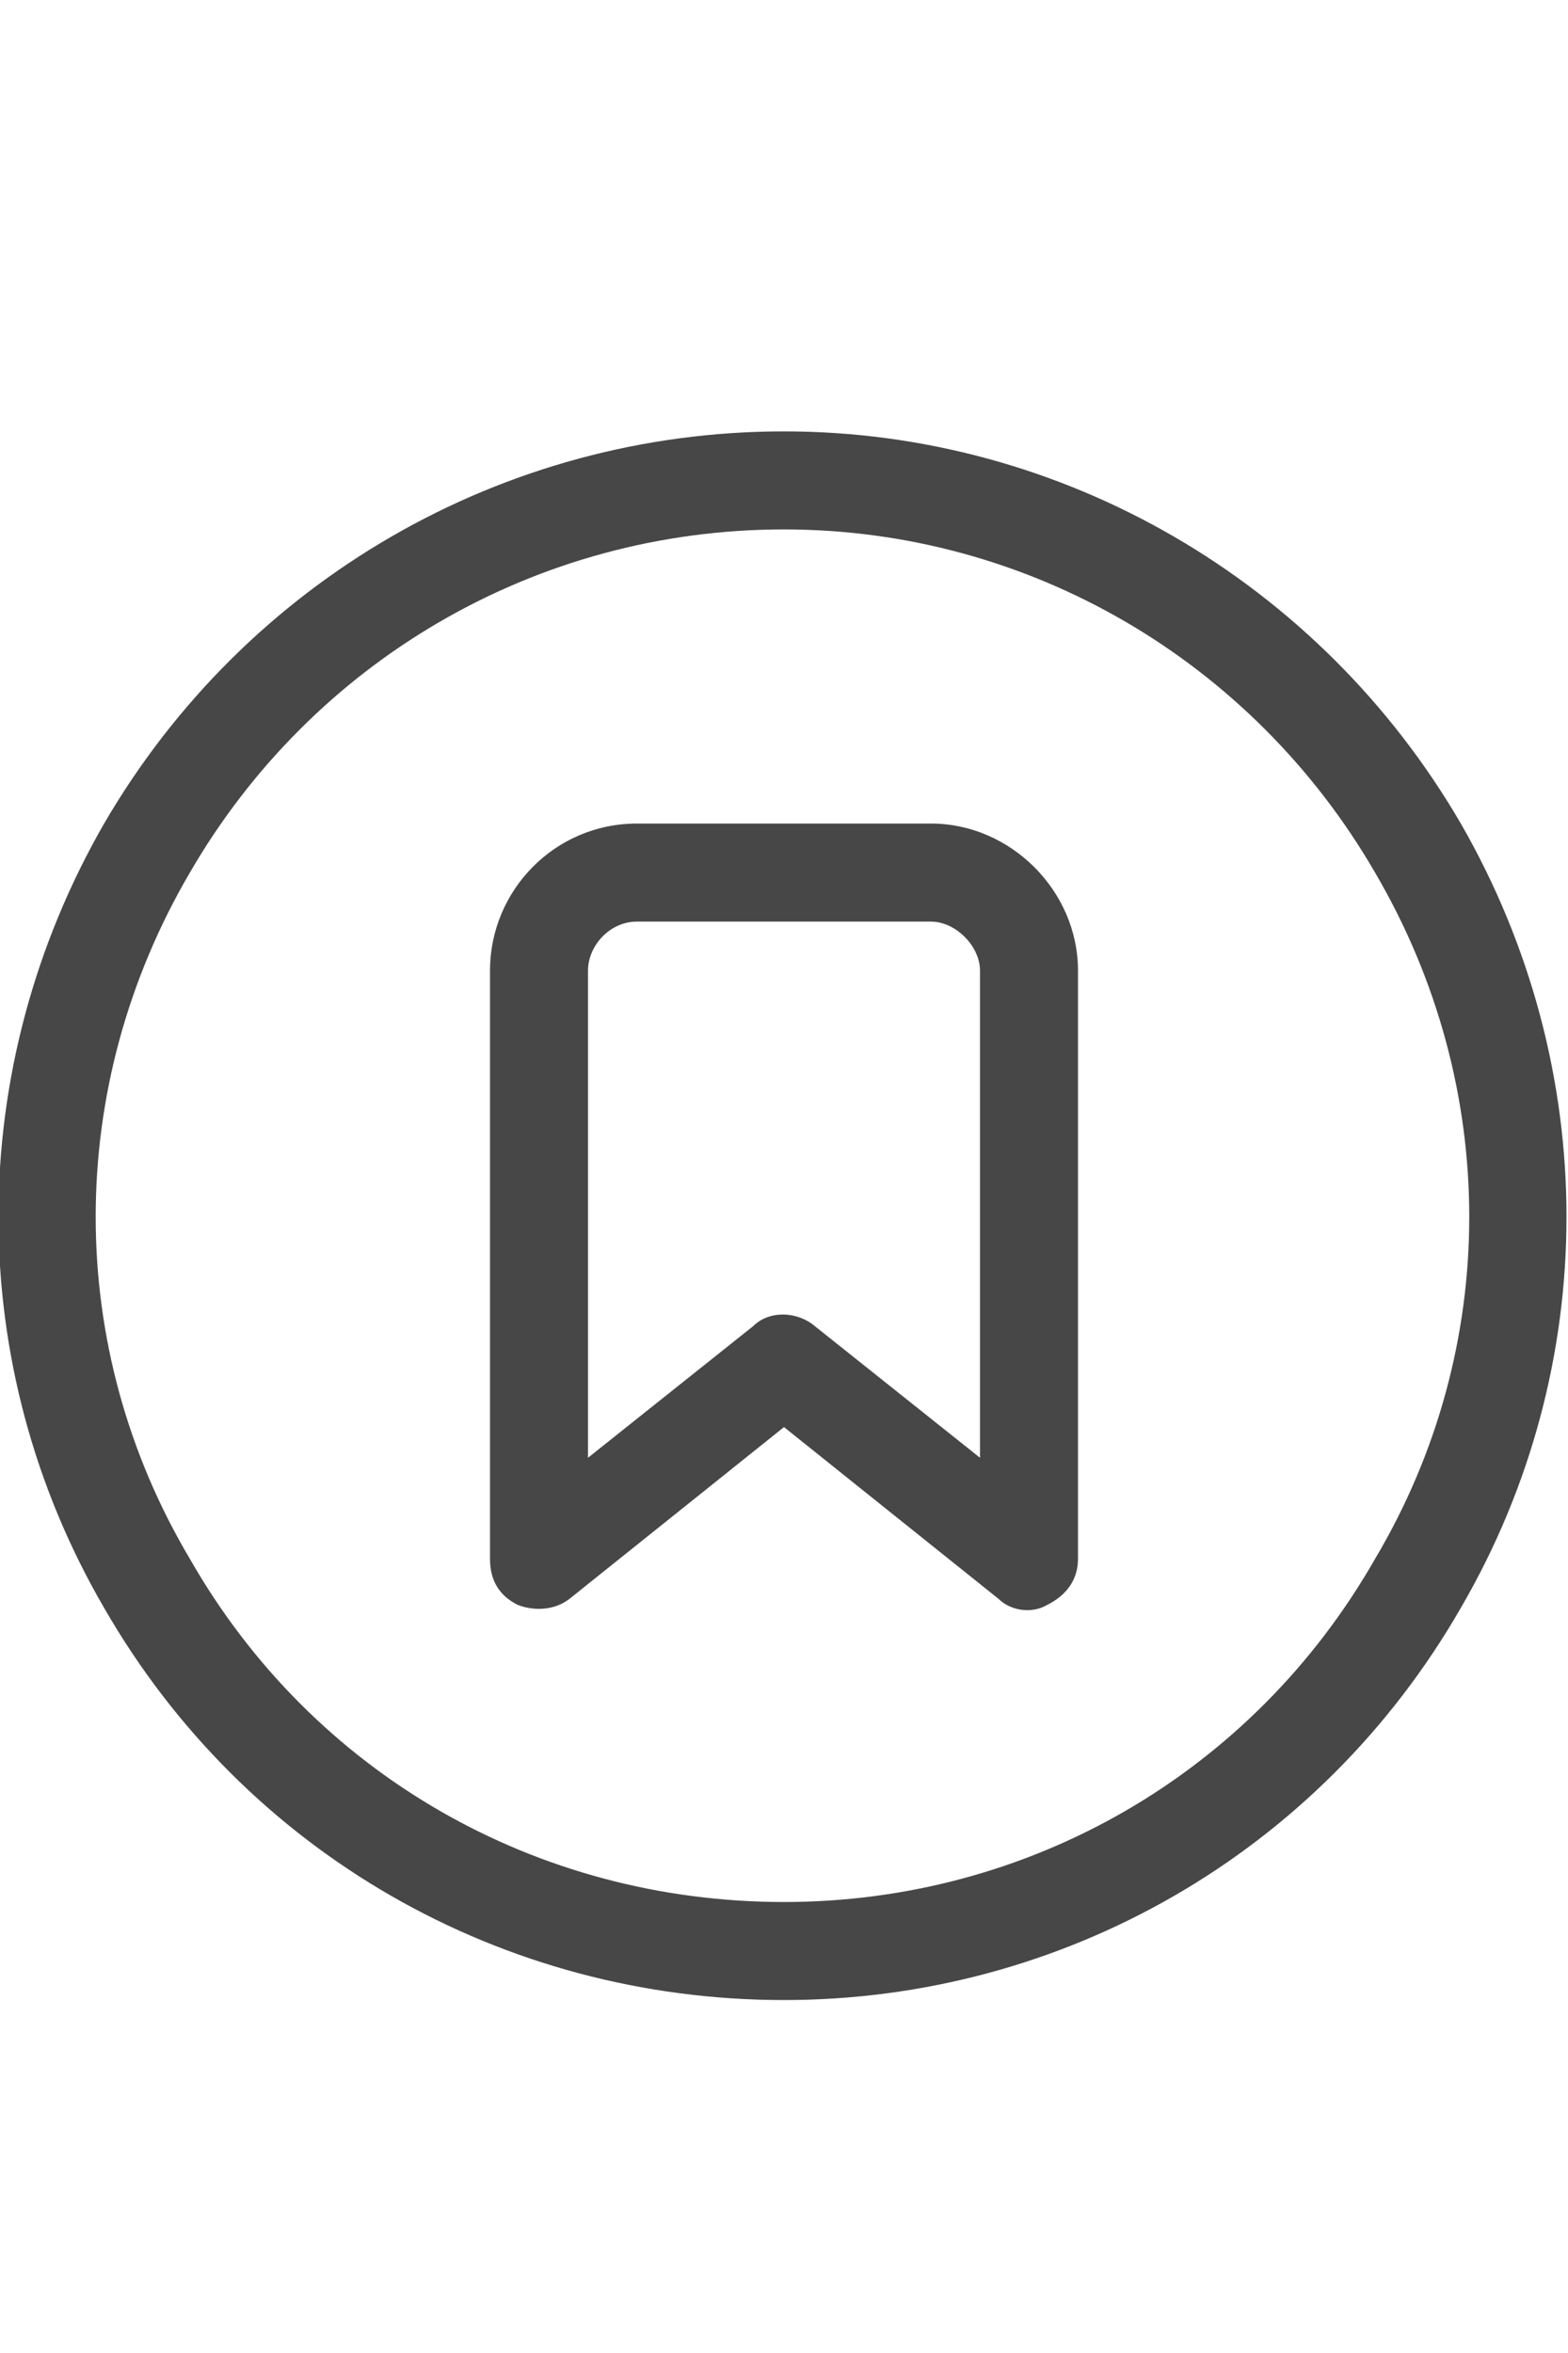 <svg width="20" height="30" viewBox="0 0 20 30" fill="none" xmlns="http://www.w3.org/2000/svg">
<g id="label-paired / lg / circle-bookmark-lg / regular" clip-path="url(#clip0_2556_17550)">
<path id="icon" d="M10 6.75C6.836 6.75 3.984 8.43 2.422 11.125C0.82 13.859 0.82 17.18 2.422 19.875C3.984 22.609 6.836 24.25 10 24.25C13.125 24.25 15.977 22.609 17.539 19.875C19.141 17.18 19.141 13.859 17.539 11.125C15.977 8.43 13.125 6.75 10 6.75ZM10 25.5C6.406 25.5 3.125 23.625 1.328 20.5C-0.469 17.414 -0.469 13.625 1.328 10.5C3.125 7.414 6.406 5.5 10 5.5C13.555 5.5 16.836 7.414 18.633 10.5C20.43 13.625 20.43 17.414 18.633 20.5C16.836 23.625 13.555 25.5 10 25.5ZM7.5 12.375V18.586L9.609 16.906C9.805 16.711 10.156 16.711 10.391 16.906L12.5 18.586V12.375C12.5 12.062 12.188 11.75 11.875 11.75H8.125C7.773 11.75 7.5 12.062 7.5 12.375ZM8.125 10.5H11.875C12.891 10.5 13.75 11.359 13.75 12.375V19.875C13.75 20.148 13.594 20.344 13.359 20.461C13.164 20.578 12.891 20.539 12.734 20.383L10 18.195L7.266 20.383C7.07 20.539 6.797 20.539 6.602 20.461C6.367 20.344 6.25 20.148 6.25 19.875V12.375C6.25 11.359 7.07 10.5 8.125 10.5Z" fill="black" fill-opacity="0.72"/>
</g>
<defs>
<clipPath id="clip0_2556_17550">
<rect width="20" height="30" fill="white"/>
</clipPath>
</defs>
</svg>
